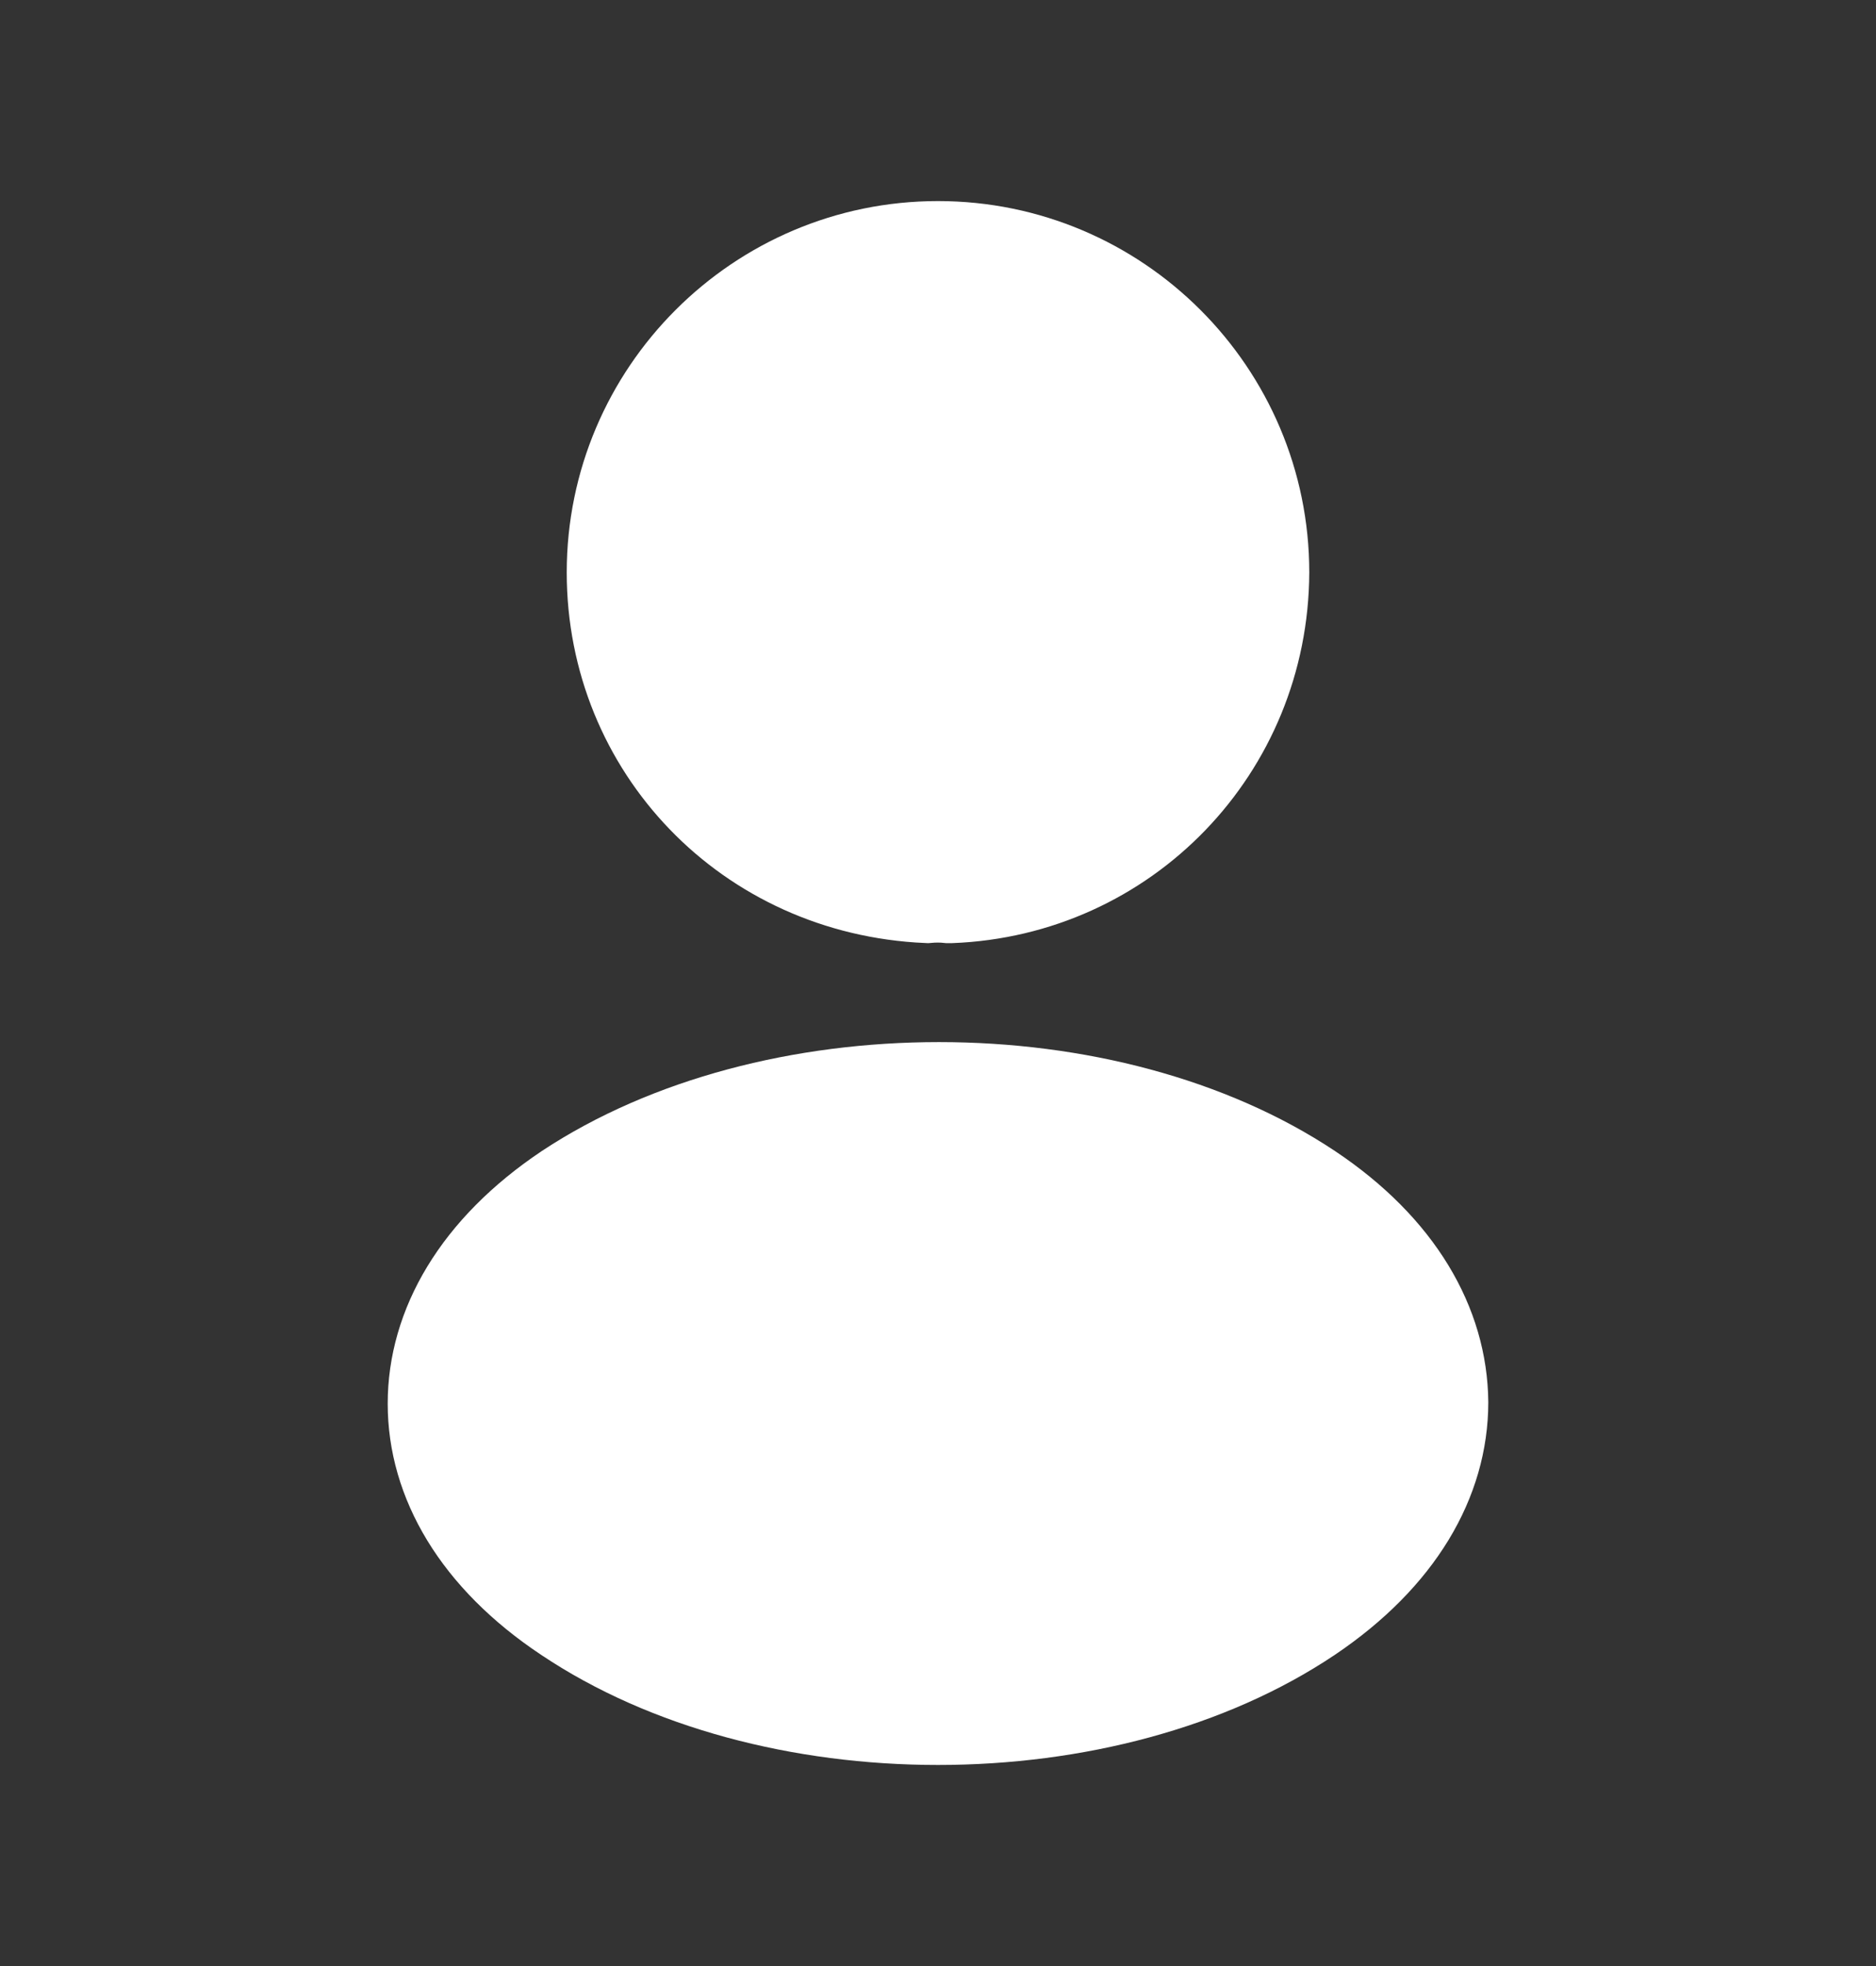 <svg width="21" height="22" viewBox="0 0 21 22" fill="none" xmlns="http://www.w3.org/2000/svg">
    <rect x="0" y="0" width="21" height="22" fill="#333333" stroke="none"/>
    <path
        d="M6.844 6.406C6.844 4.39 8.484 2.75 10.5 2.75C12.516 2.75 14.156 4.389 14.156 6.405C14.148 8.384 12.605 9.98 10.64 10.054H10.64H10.64H10.64H10.64H10.64H10.639H10.639H10.639H10.639H10.639H10.639H10.639H10.639H10.639H10.639H10.639H10.639H10.639H10.639H10.639H10.639H10.639H10.639H10.639H10.639H10.639H10.639H10.639H10.639H10.639H10.639H10.639H10.639H10.639H10.639H10.639H10.639H10.639H10.639H10.639H10.639H10.639H10.639H10.639H10.639H10.639H10.639H10.638H10.638H10.638H10.638H10.638H10.638H10.638H10.638H10.638H10.638H10.638H10.638H10.638H10.638H10.638H10.638H10.638H10.638H10.638H10.638H10.638H10.638H10.638H10.638H10.638H10.638H10.638H10.638H10.638H10.638H10.638H10.638H10.637H10.637H10.637H10.637H10.637H10.637H10.637H10.637H10.637H10.637H10.637H10.637H10.637H10.637H10.637H10.637H10.637H10.637H10.637H10.637H10.637H10.637H10.637H10.637H10.637H10.637H10.637H10.637H10.637H10.637H10.637H10.637H10.637H10.636H10.636H10.636H10.636H10.636H10.636H10.636H10.636H10.636H10.636H10.636H10.636H10.636H10.636H10.636H10.636H10.636H10.636H10.636H10.636H10.636H10.636H10.636H10.636H10.636H10.636H10.636H10.636H10.636H10.636H10.636H10.636H10.636H10.635H10.635H10.635H10.635H10.635H10.635H10.635H10.635H10.635H10.635H10.635H10.635H10.635H10.635H10.635H10.635H10.635H10.635H10.635H10.635H10.635H10.635H10.635H10.635H10.634H10.634H10.634H10.634H10.634H10.634H10.634H10.634H10.634H10.634H10.634H10.634H10.634H10.634H10.634H10.634H10.634H10.634H10.634H10.634H10.634H10.634H10.634H10.634H10.634H10.633H10.633H10.633H10.633H10.633H10.633H10.633H10.633H10.633H10.633H10.633H10.633H10.633H10.633H10.633H10.633H10.633H10.633H10.633H10.633H10.633H10.633H10.633H10.633H10.633H10.632H10.632H10.632H10.632H10.632H10.632H10.632H10.632H10.632H10.632H10.632H10.632H10.632H10.632H10.632H10.632H10.632H10.632H10.632H10.632H10.632H10.631H10.631H10.631H10.631H10.631H10.631H10.631H10.631H10.631H10.631H10.63H10.63H10.63H10.63H10.63H10.63H10.63H10.63H10.63H10.63H10.63H10.629H10.629H10.629H10.629H10.629H10.629H10.629H10.629H10.629H10.629H10.629H10.628H10.628H10.628H10.628H10.628H10.628H10.628H10.628H10.628H10.627H10.627H10.627H10.627H10.627H10.627H10.627H10.627H10.627H10.627H10.627H10.627H10.626H10.626H10.626H10.626H10.626H10.626H10.626H10.626H10.626H10.626H10.625H10.625H10.625H10.625H10.625H10.625H10.625H10.625H10.625H10.625H10.624H10.624H10.624H10.624H10.624H10.624H10.624H10.624H10.624H10.624H10.624H10.623H10.623H10.623H10.623H10.623H10.623H10.623H10.623H10.623H10.623H10.623H10.623H10.623H10.622H10.622H10.622H10.622H10.622H10.622H10.622H10.622H10.622H10.622H10.621H10.621H10.621H10.621H10.621H10.621H10.621H10.621H10.621H10.621H10.621H10.621H10.621C10.539 10.045 10.455 10.046 10.378 10.053C8.368 9.966 6.844 8.371 6.844 6.406Z"
        fill="white" stroke="white" />
    <path
        d="M6.334 18.101L6.332 18.1C5.331 17.433 4.84 16.576 4.84 15.707C4.84 14.839 5.331 13.973 6.341 13.297C7.472 12.549 8.98 12.161 10.511 12.161C12.043 12.161 13.546 12.55 14.668 13.297C15.665 13.963 16.152 14.819 16.16 15.692C16.159 16.569 15.668 17.425 14.666 18.101C13.54 18.857 12.033 19.25 10.5 19.25C8.967 19.25 7.46 18.857 6.334 18.101Z"
        fill="white" stroke="white" />
</svg>